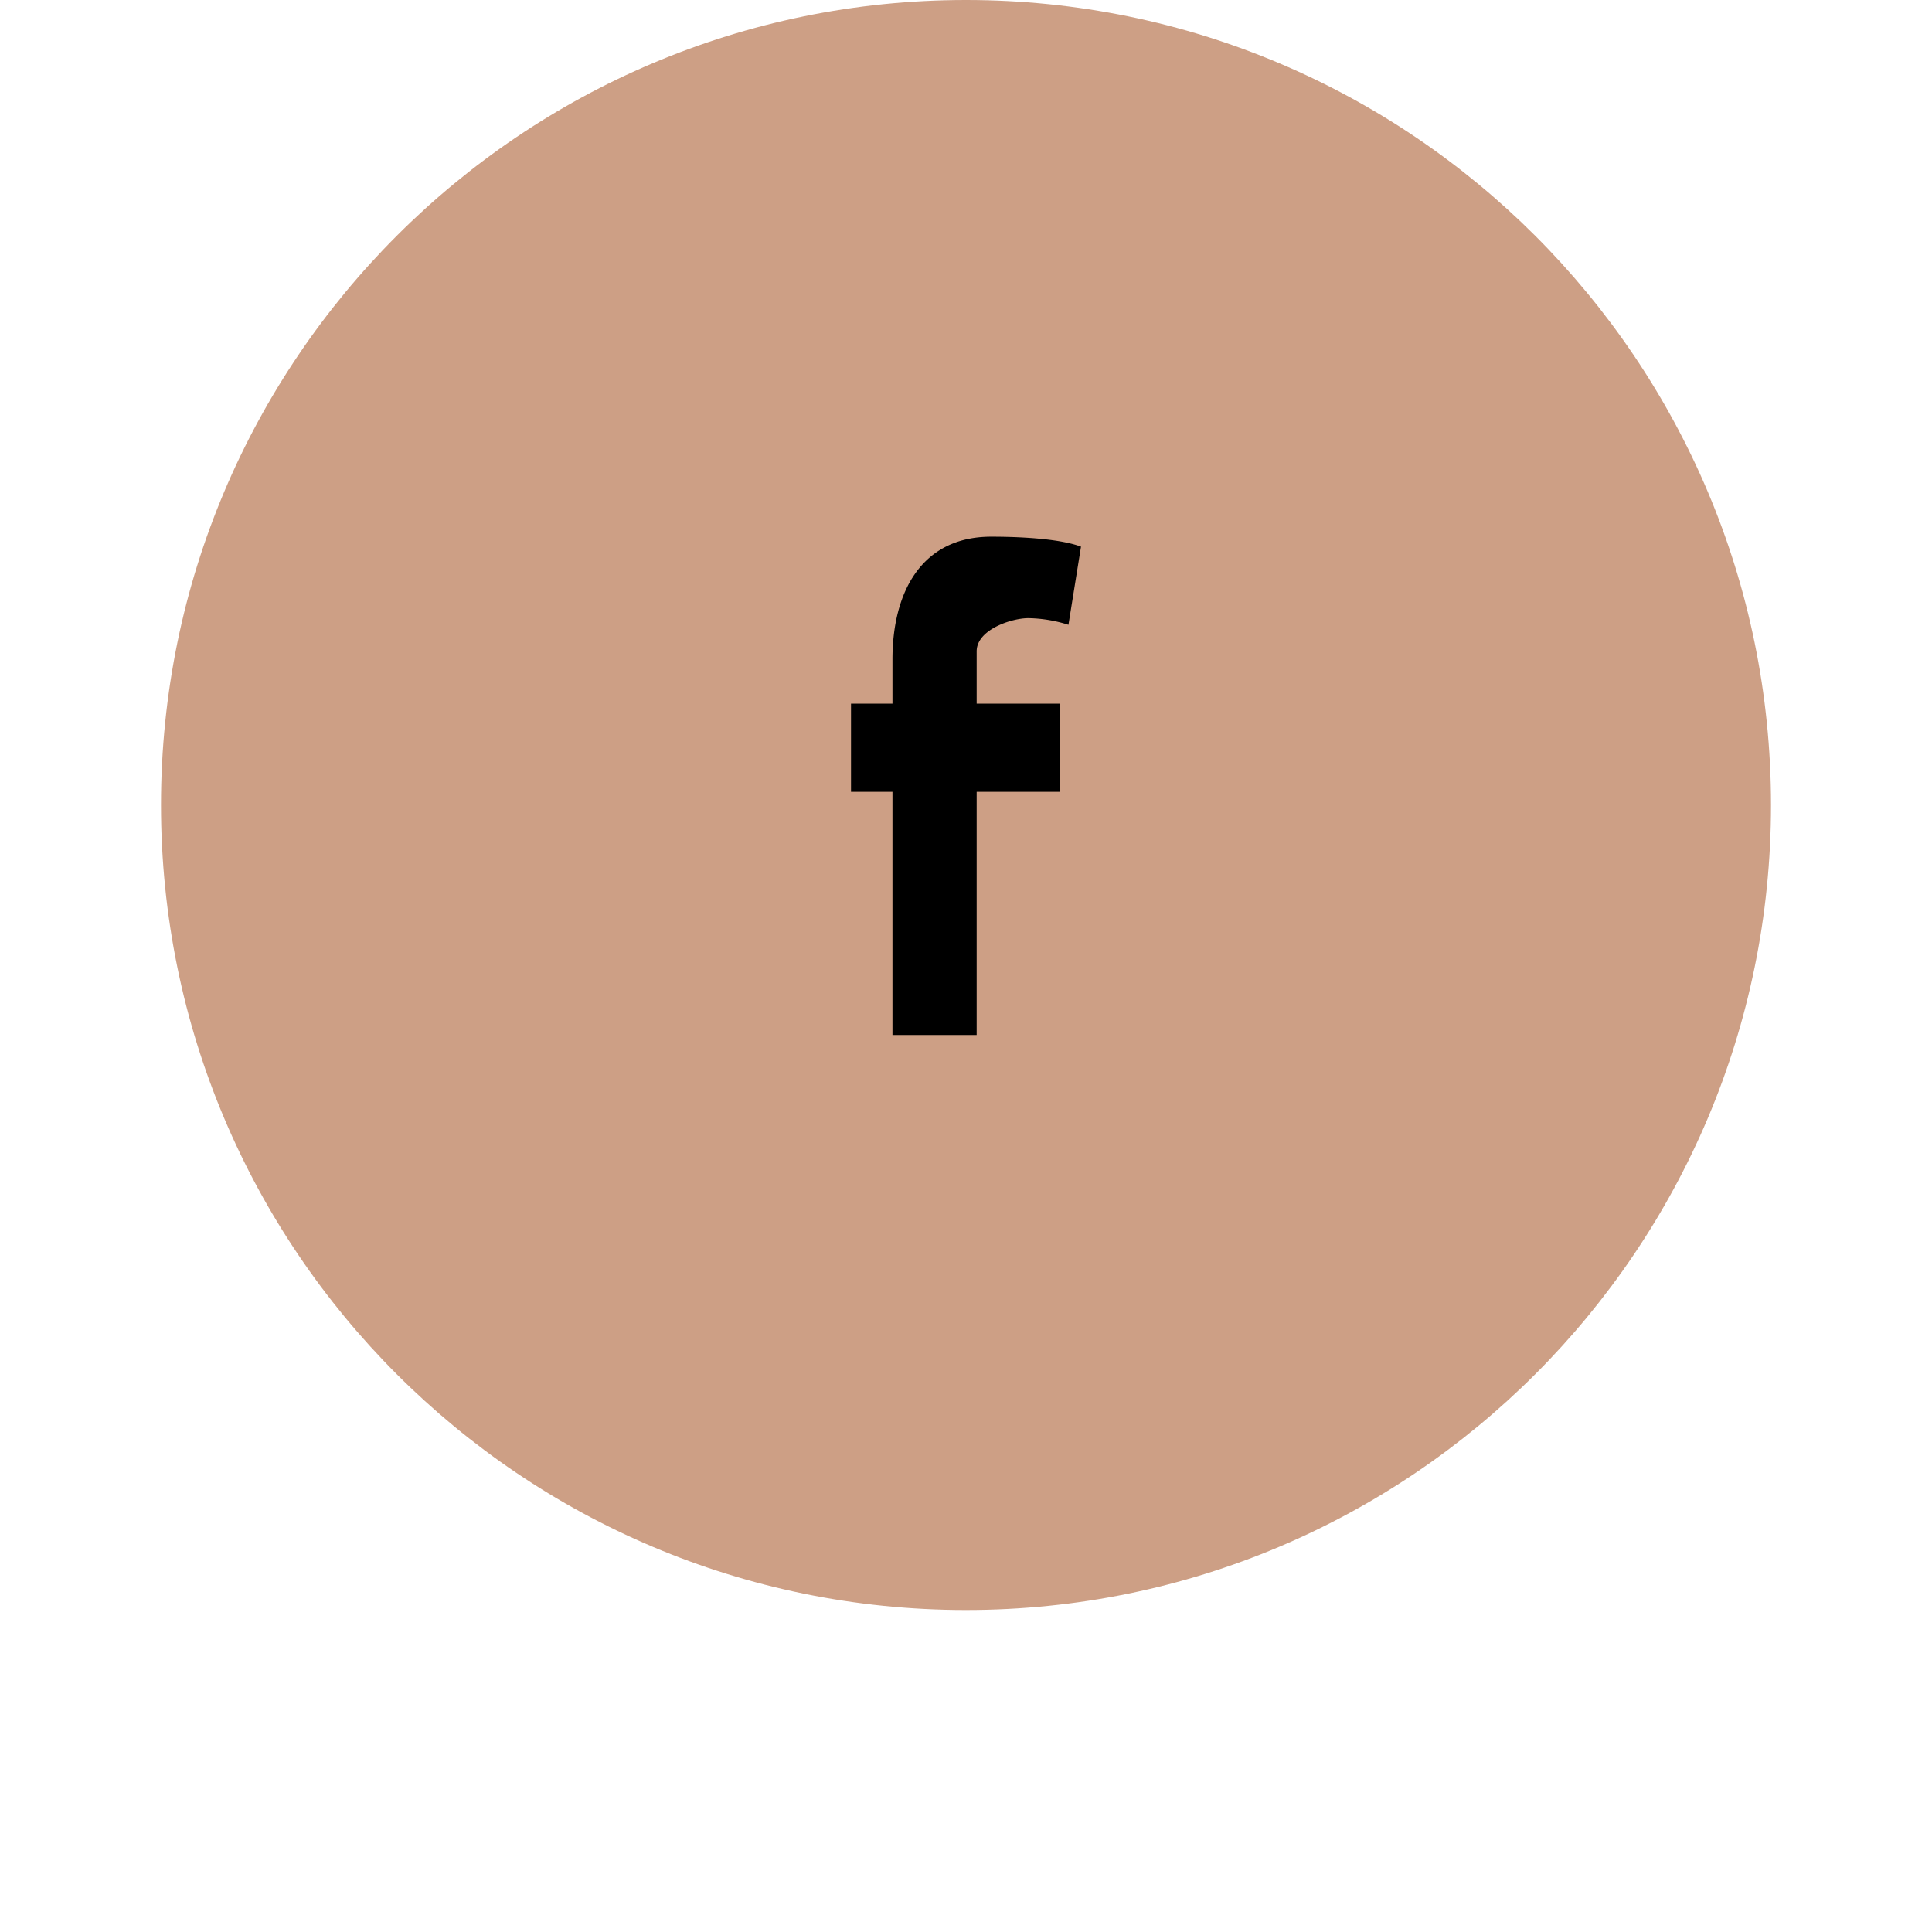 <svg width="48" height="48" fill="none" xmlns="http://www.w3.org/2000/svg">
<!--    <g filter="url(#filter0_d)" fill-rule="evenodd" clip-rule="evenodd">-->
        <path d="M24 40c11.046 0 20-8.954 20-20S35.046 0 24 0 4 8.954 4 20s8.954 20 20 20z" fill="#CD9F85"/>
        <path d="M26.545 15.523a3.437 3.437 0 00-1-.165c-.405 0-1.28.28-1.28.824v1.3h2.077v2.19h-2.077v6.042h-2.092v-6.042h-1.03v-2.19h1.03V16.38c0-1.663.719-3.046 2.452-3.046.593 0 1.654.033 2.232.247l-.312 1.943z" fill="#000"/>
<!--    </g>-->
<!--    <defs>-->
<!--        <filter id="filter0_d" x="0" y="0" width="48" height="48" filterUnits="userSpaceOnUse" color-interpolation-filters="sRGB">-->
<!--            <feFlood flood-opacity="0" result="BackgroundImageFix"/>-->
<!--            <feColorMatrix in="SourceAlpha" values="0 0 0 0 0 0 0 0 0 0 0 0 0 0 0 0 0 0 127 0" result="hardAlpha"/>-->
<!--            <feOffset dy="4"/>-->
<!--            <feGaussianBlur stdDeviation="2"/>-->
<!--            <feColorMatrix values="0 0 0 0 0 0 0 0 0 0 0 0 0 0 0 0 0 0 0.25 0"/>-->
<!--            <feBlend in2="BackgroundImageFix" result="effect1_dropShadow"/>-->
<!--            <feBlend in="SourceGraphic" in2="effect1_dropShadow" result="shape"/>-->
<!--        </filter>-->
<!--    </defs>-->
</svg>
